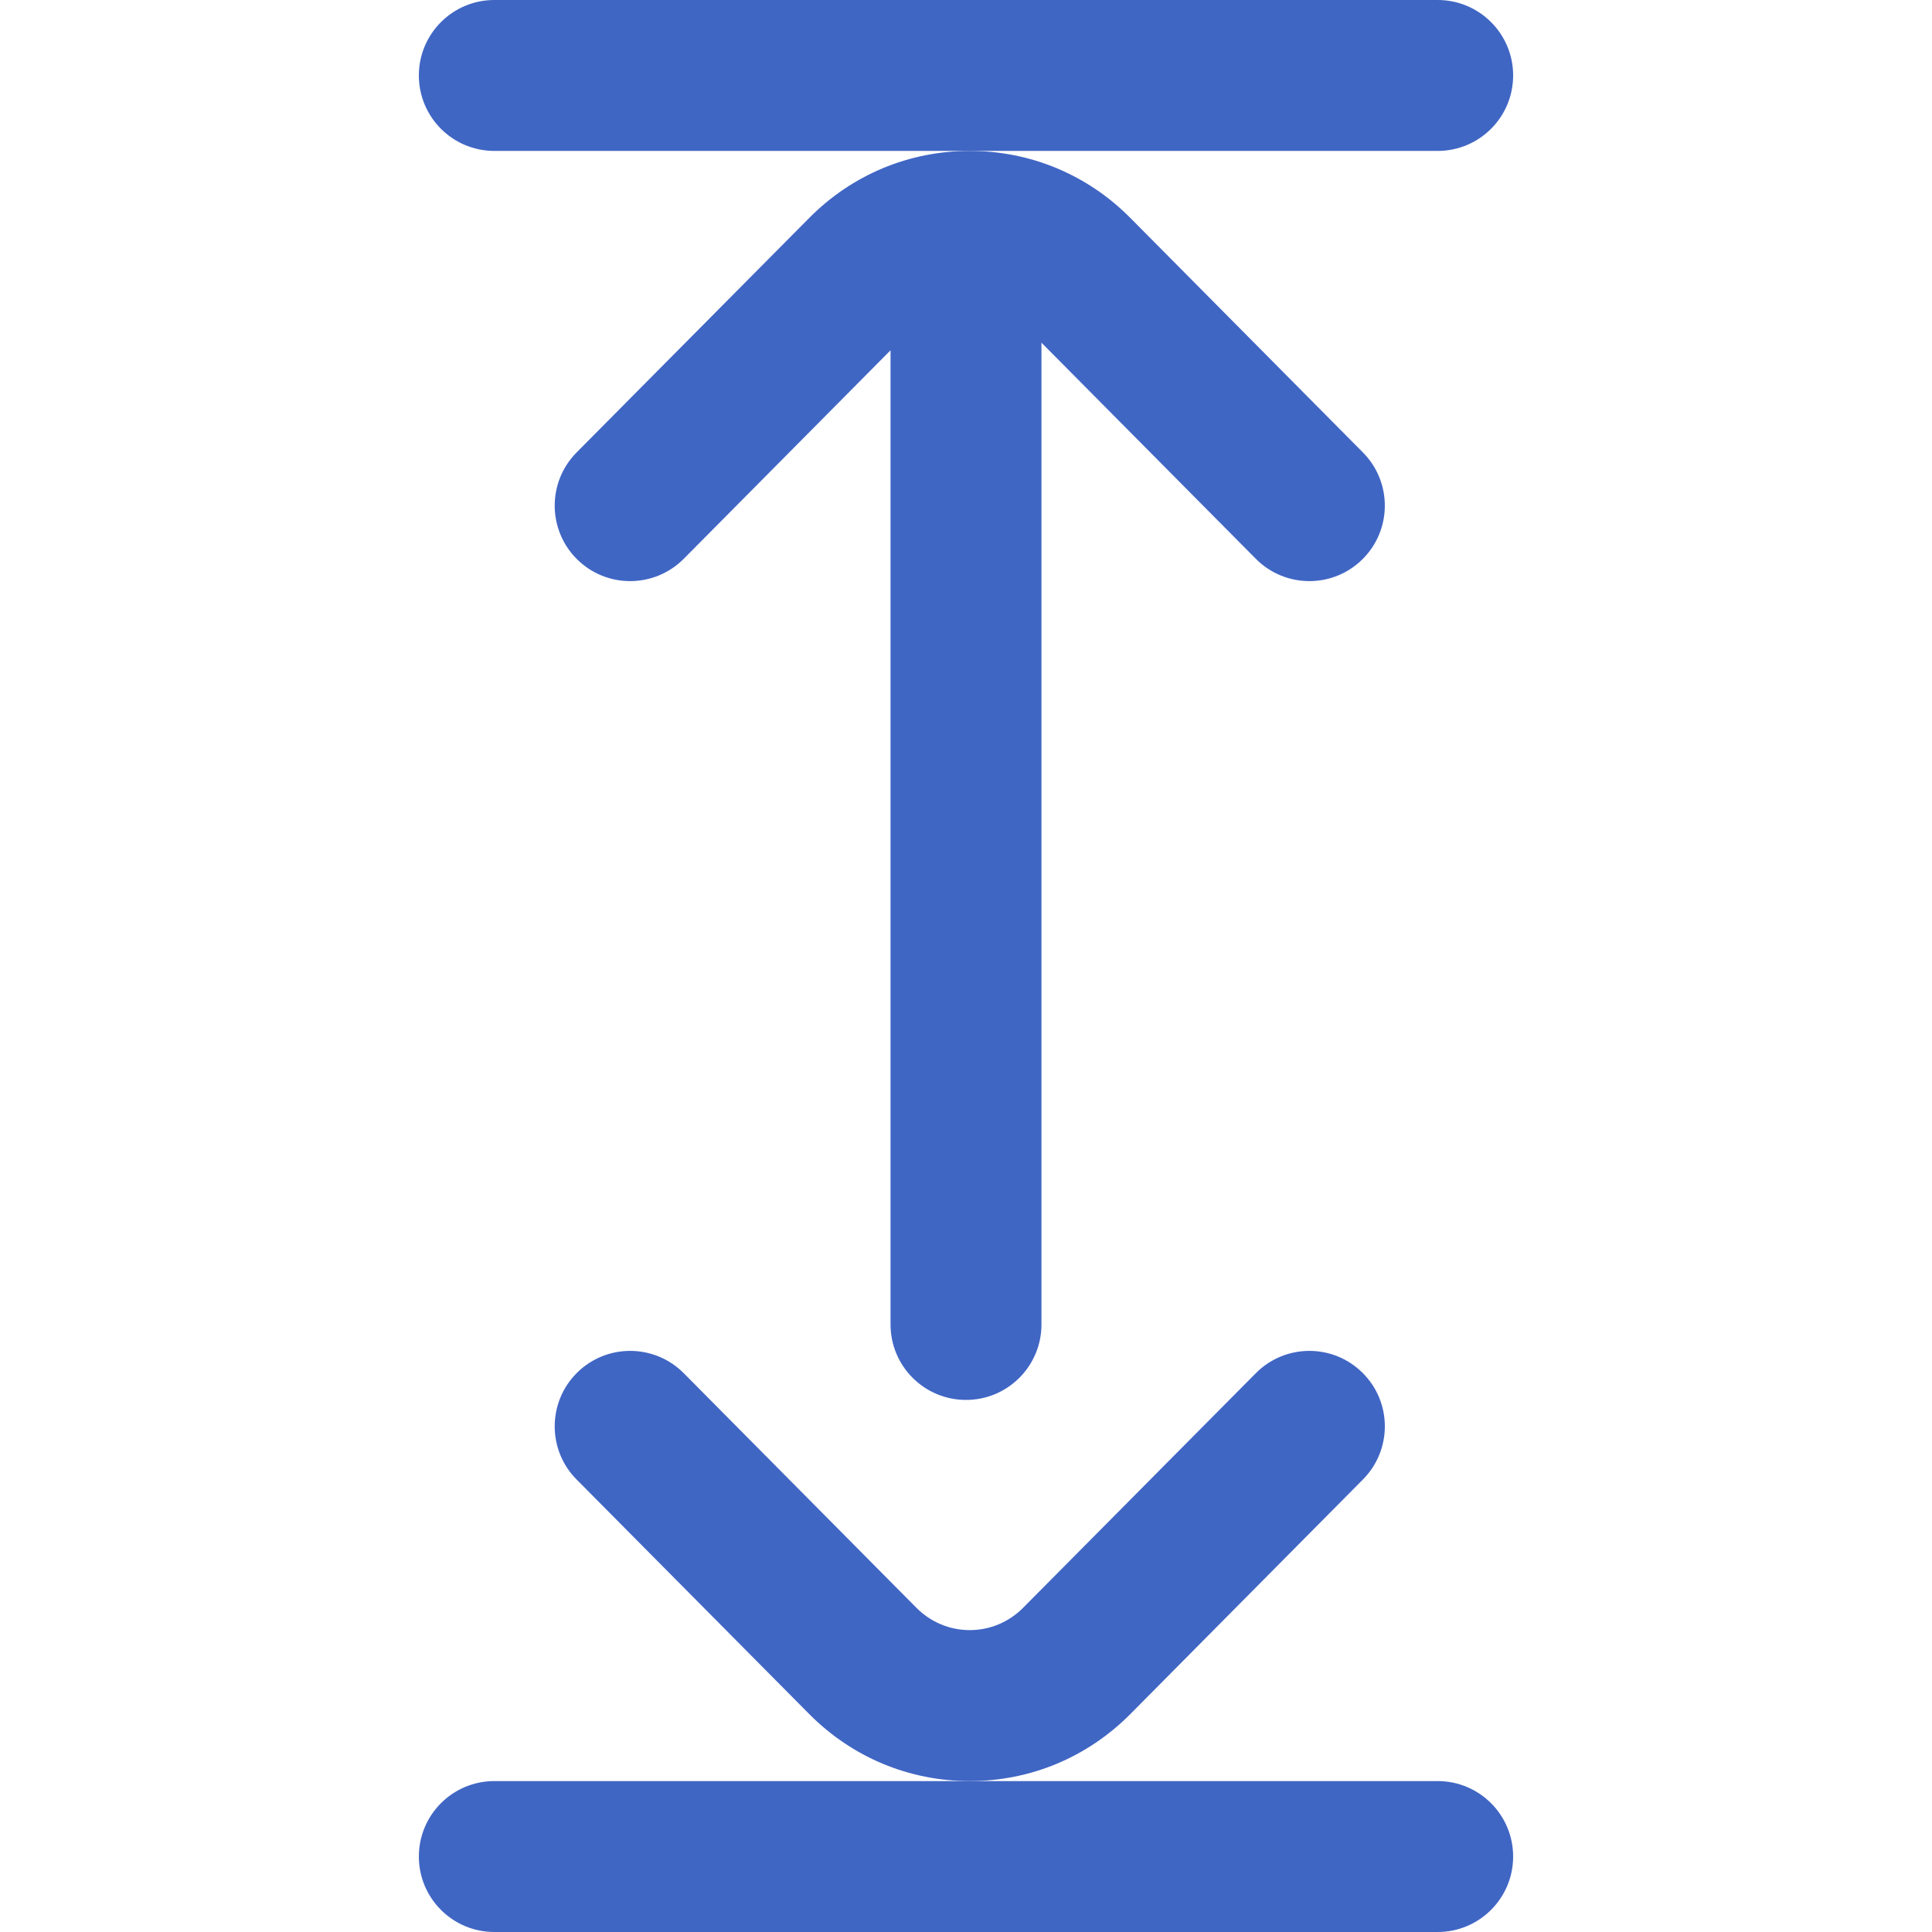 <svg width="35" height="35" viewBox="0 0 35 35" fill="none" xmlns="http://www.w3.org/2000/svg">
<g clip-path="url(#clip0)">
<path d="M27.412 1.367C27.412 0.612 26.8 -2.67553e-08 26.045 -5.97617e-08L8.955 -8.06782e-07C8.2 -8.39789e-07 7.588 0.612 7.588 1.367C7.588 2.122 8.2 2.734 8.955 2.734L26.045 2.734C26.8 2.734 27.412 2.122 27.412 1.367Z" fill="#4066C4"/>
<path d="M27.412 33.633C27.412 32.878 26.8 32.266 26.045 32.266L8.955 32.266C8.2 32.266 7.588 32.878 7.588 33.633C7.588 34.388 8.2 35 8.955 35L26.045 35C26.8 35 27.412 34.388 27.412 33.633Z" fill="#4066C4"/>
<path d="M18.867 23.994L18.867 6.208L22.75 10.123C23.282 10.659 24.147 10.663 24.683 10.131C25.219 9.599 25.223 8.734 24.691 8.197L20.477 3.948C19.701 3.165 18.668 2.734 17.568 2.734C16.469 2.734 15.436 3.165 14.66 3.948L10.445 8.197C10.181 8.464 10.049 8.812 10.049 9.16C10.049 9.512 10.184 9.864 10.453 10.131C10.989 10.663 11.855 10.659 12.387 10.123L16.133 6.346L16.133 23.994C16.133 24.749 16.745 25.361 17.5 25.361C18.255 25.361 18.867 24.749 18.867 23.994Z" fill="#4066C4"/>
<path d="M20.477 31.052L24.691 26.802C25.223 26.266 25.22 25.401 24.683 24.869C24.147 24.337 23.282 24.341 22.75 24.877L18.535 29.126C18.276 29.387 17.933 29.531 17.568 29.531C17.204 29.531 16.86 29.387 16.601 29.126L12.387 24.877C11.855 24.341 10.989 24.337 10.453 24.869C10.184 25.136 10.049 25.488 10.049 25.84C10.049 26.188 10.181 26.536 10.445 26.802L14.66 31.052C15.436 31.834 16.469 32.266 17.568 32.266C18.668 32.266 19.701 31.834 20.477 31.052Z" fill="#4066C4"/>
</g>
<defs>
<clipPath id="clip0">
<rect width="35" height="35" fill="white" transform="translate(35) rotate(90)"/>
</clipPath>
</defs>
</svg>
